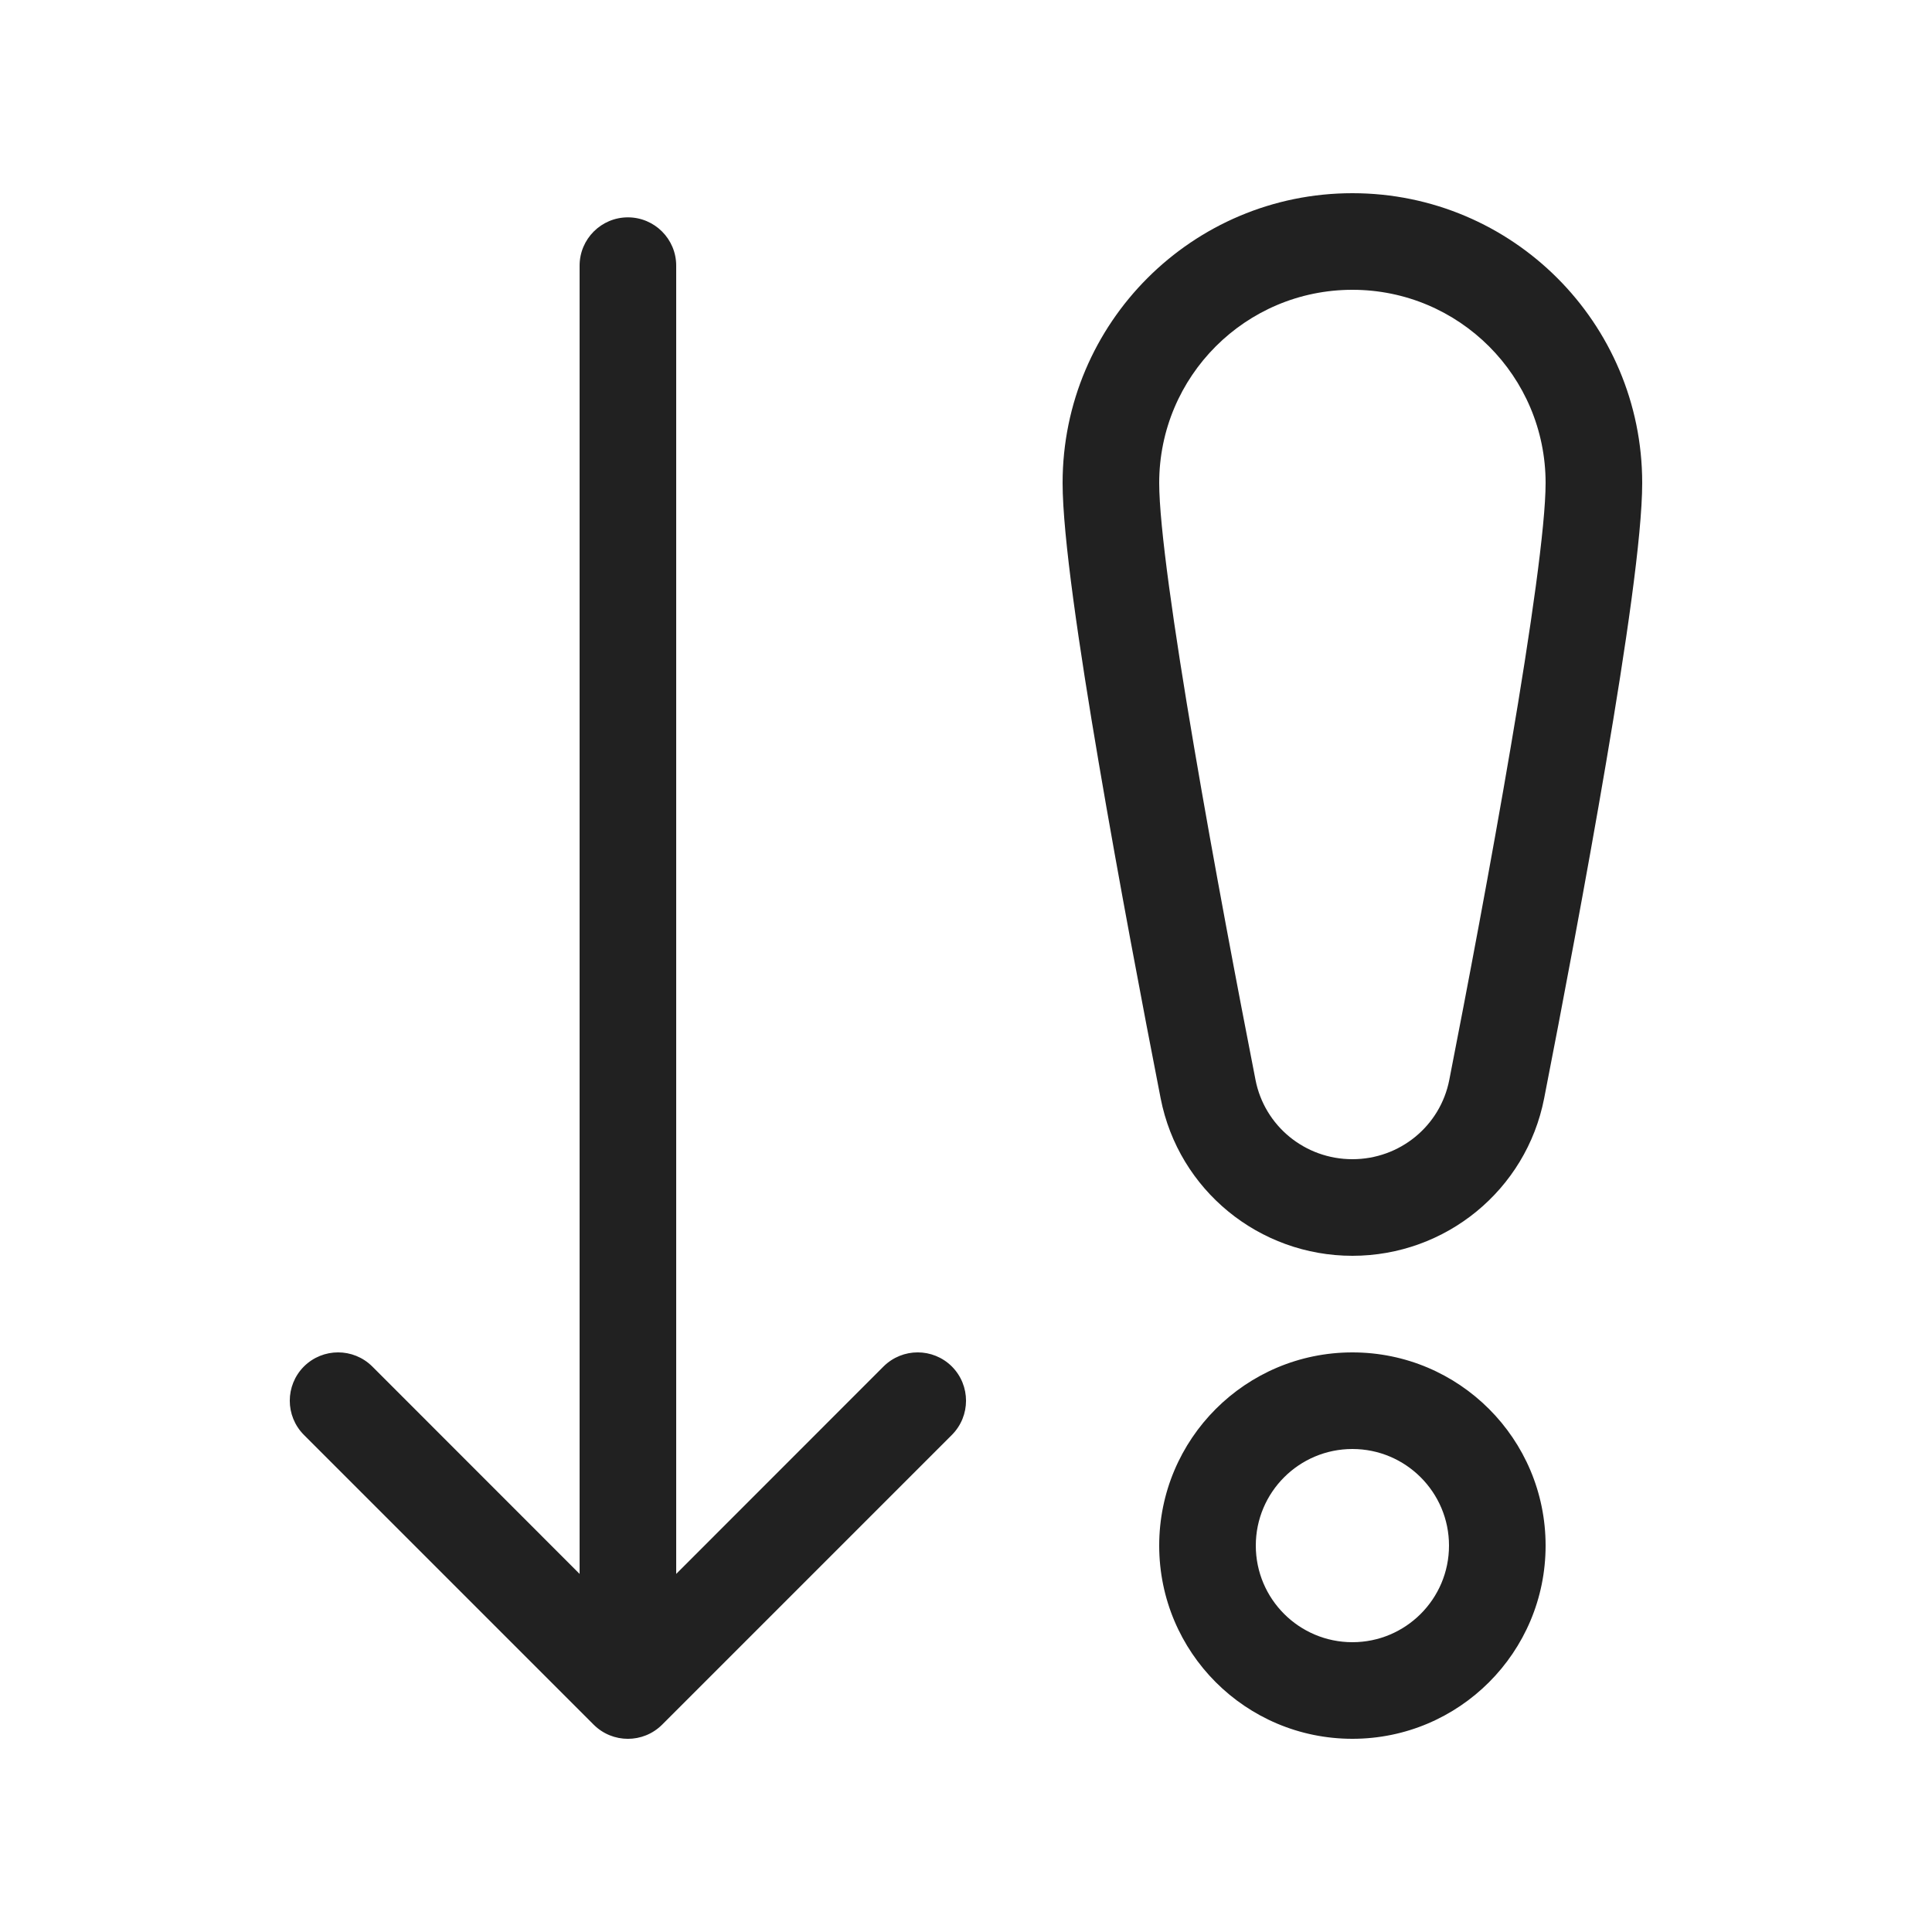 <svg width="20" height="20" viewBox="0 0 20 20" fill="none" xmlns="http://www.w3.org/2000/svg">
<path d="M12 5C12 3.895 12.895 3 14 3C15.105 3 16 3.895 16 5C16 5.443 15.849 6.5 15.64 7.727C15.435 8.934 15.185 10.25 15.003 11.179C14.91 11.656 14.491 12 14 12C13.509 12 13.09 11.656 12.997 11.179C12.815 10.25 12.565 8.934 12.36 7.727C12.151 6.5 12 5.443 12 5ZM14 2C12.343 2 11 3.343 11 5C11 5.546 11.17 6.697 11.374 7.895C11.581 9.113 11.833 10.439 12.015 11.37C12.201 12.321 13.036 13 14 13C14.964 13 15.799 12.321 15.985 11.37C16.167 10.439 16.419 9.113 16.626 7.895C16.83 6.697 17 5.546 17 5C17 3.343 15.657 2 14 2ZM6.5 2.25C6.776 2.25 7 2.474 7 2.75V16.293L9.146 14.146C9.342 13.951 9.658 13.951 9.854 14.146C10.049 14.342 10.049 14.658 9.854 14.854L6.854 17.854C6.658 18.049 6.342 18.049 6.146 17.854L3.146 14.854C2.951 14.658 2.951 14.342 3.146 14.146C3.342 13.951 3.658 13.951 3.854 14.146L6 16.293V2.75C6 2.474 6.224 2.25 6.5 2.25ZM14 17C13.448 17 13 16.552 13 16C13 15.448 13.448 15 14 15C14.552 15 15 15.448 15 16C15 16.552 14.552 17 14 17ZM14 18C15.105 18 16 17.105 16 16C16 14.895 15.105 14 14 14C12.895 14 12 14.895 12 16C12 17.105 12.895 18 14 18Z" fill="#212121"/>
</svg>
